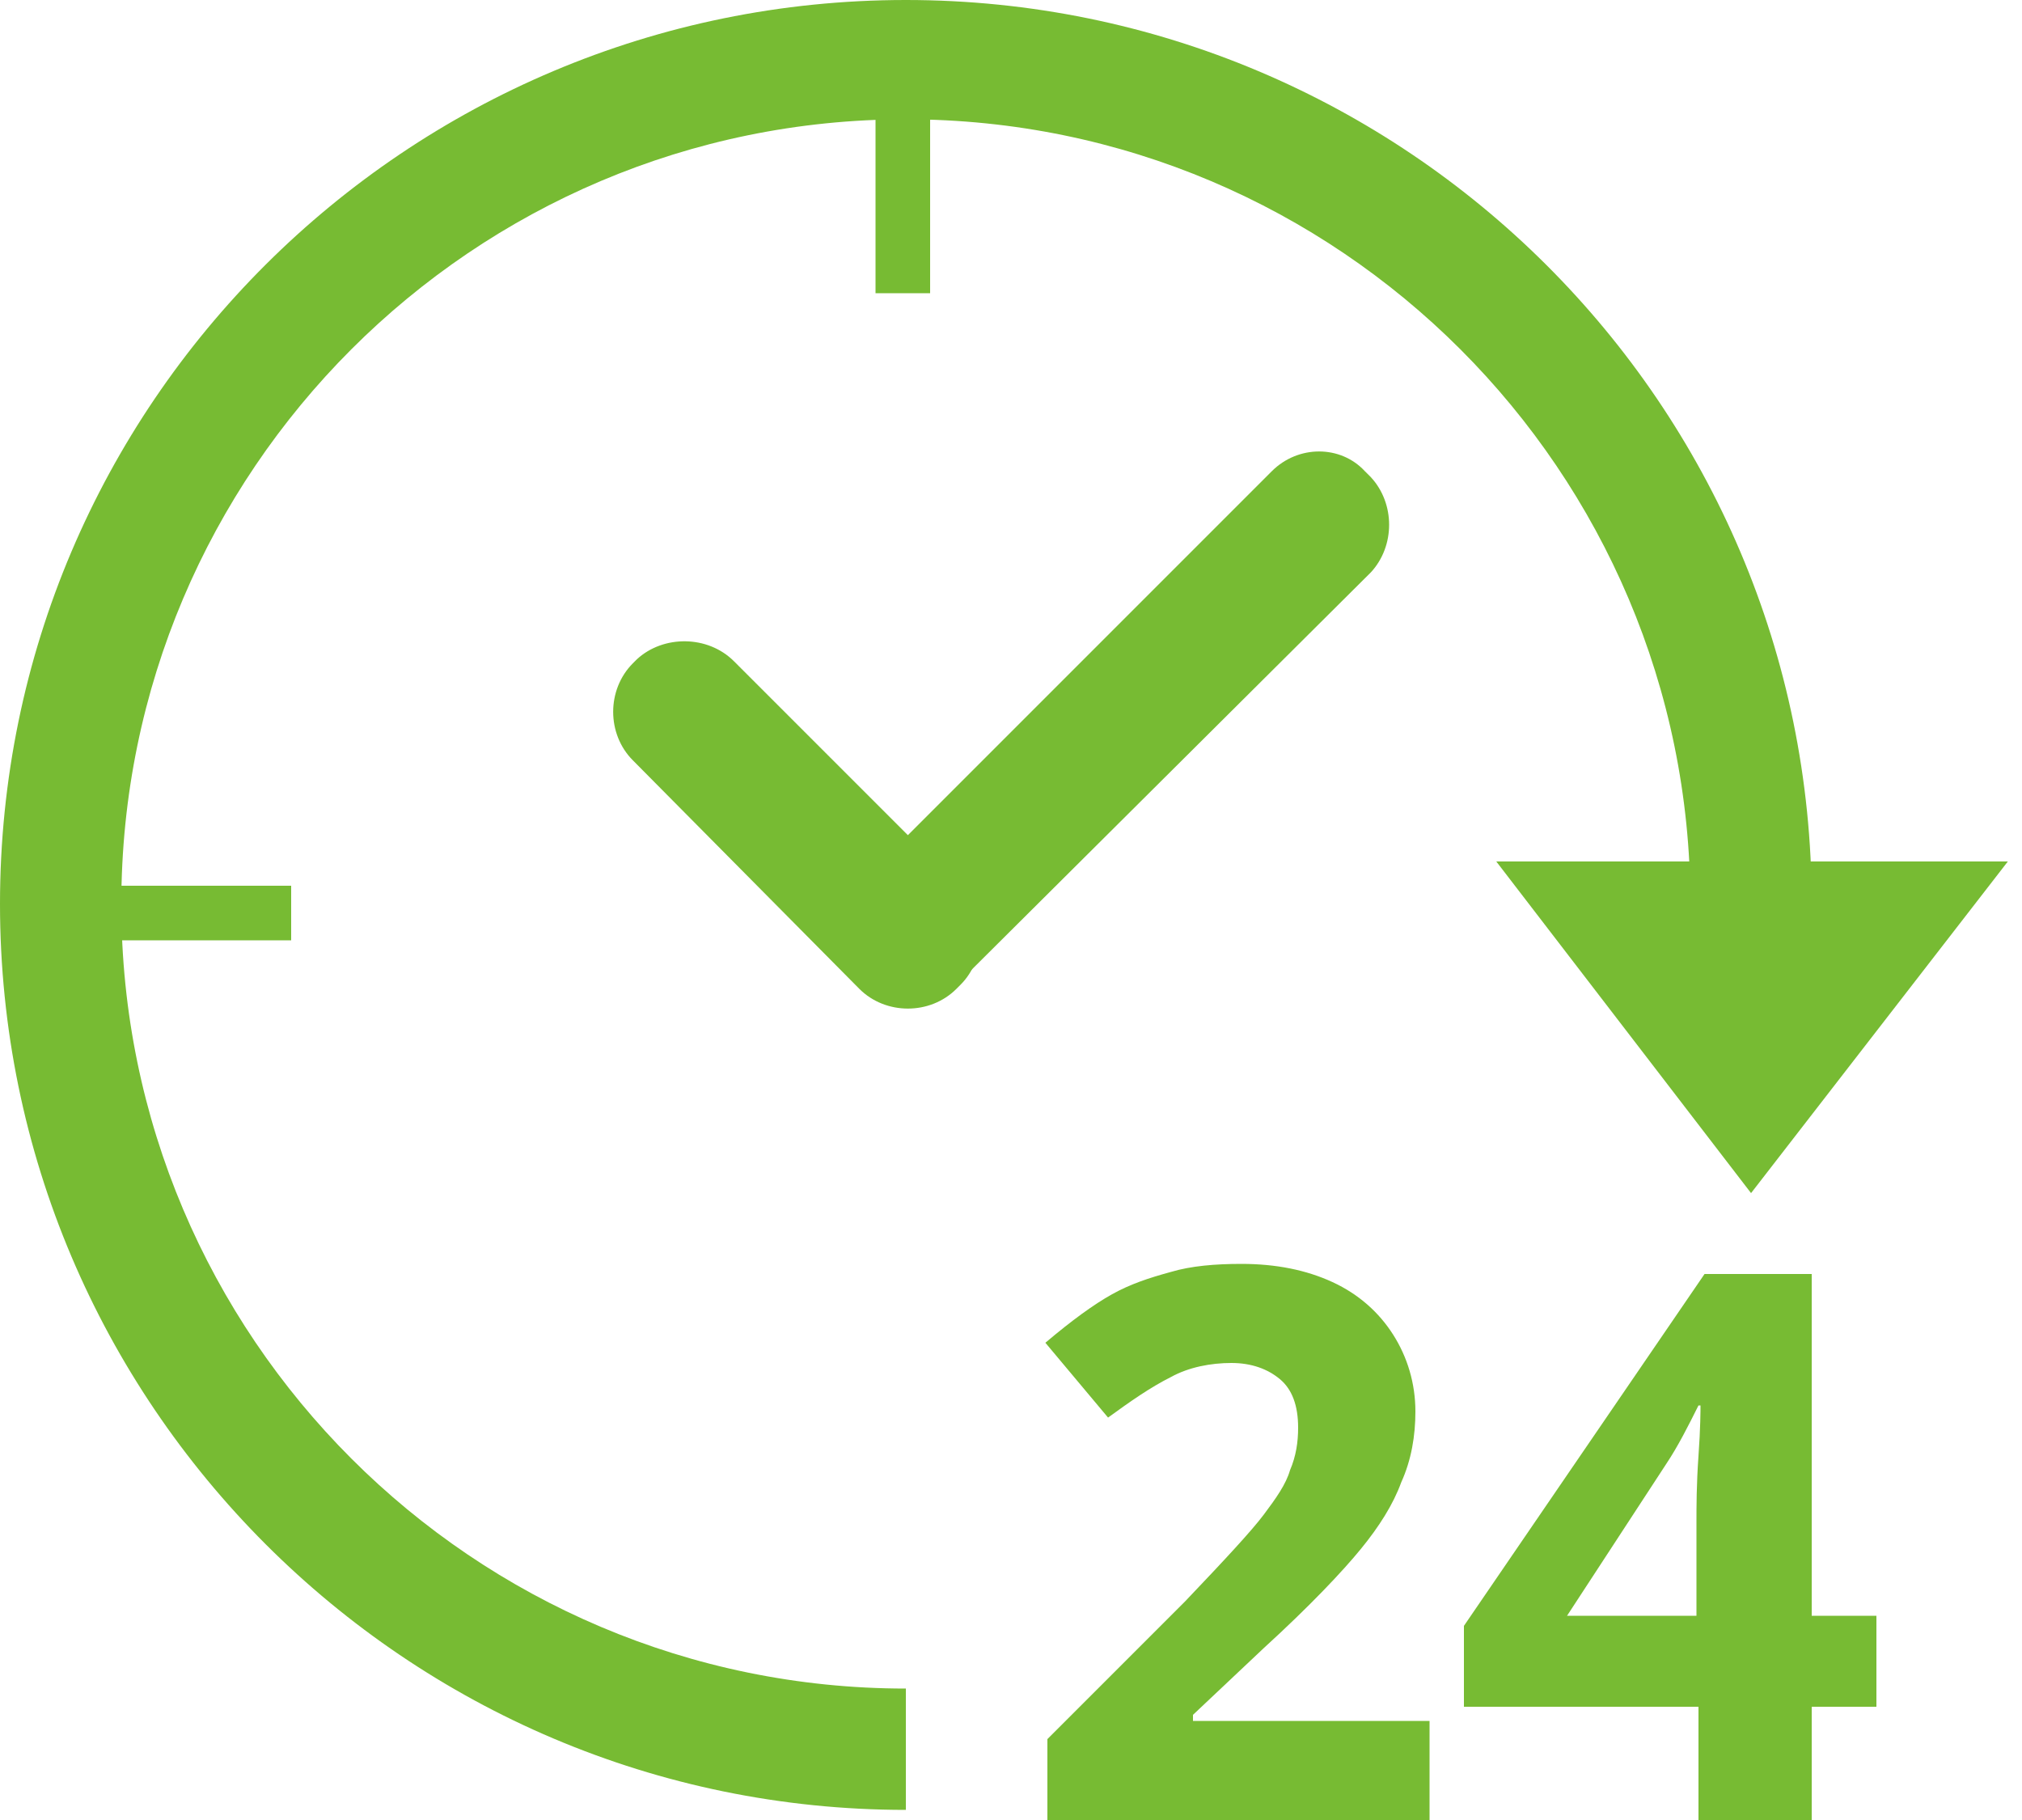 <?xml version="1.0" encoding="utf-8"?>
<!-- Generator: Adobe Illustrator 19.1.0, SVG Export Plug-In . SVG Version: 6.00 Build 0)  -->
<svg version="1.1" id="Layer_1" xmlns="http://www.w3.org/2000/svg" xmlns:xlink="http://www.w3.org/1999/xlink" x="0px" y="0px"
	 viewBox="0 0 100 90" style="enable-background:new 0 0 100 90;" xml:space="preserve">
<style type="text/css">
	.st0{fill:#78BA43;}
	.st1{fill:#77BB33;}
</style>
<path class="st1" d="M44.8,89.5C20.1,89.5,0,69.4,0,44.7S20.1,0,44.8,0S89.6,20,89.6,44.7h-6c0-21.4-17.4-38.8-38.8-38.8
	S6,23.3,6,44.7s17.4,38.8,38.8,38.8V89.5z"/>
<polygon class="st1" points="99.3,42.6 86.6,59 74,42.6 "/>
<g>
	<path class="st1" d="M70.6,90H51.8v-4l6.8-6.8c2-2.1,3.3-3.5,3.9-4.3c0.6-0.8,1.1-1.5,1.3-2.2c0.3-0.7,0.4-1.4,0.4-2.1
		c0-1.1-0.3-1.9-0.9-2.4c-0.6-0.5-1.4-0.8-2.4-0.8c-1,0-2.1,0.2-3,0.7c-1,0.5-2,1.2-3.1,2l-3.1-3.7c1.3-1.1,2.4-1.9,3.3-2.4
		c0.9-0.5,1.8-0.8,2.9-1.1c1-0.3,2.2-0.4,3.5-0.4c1.7,0,3.2,0.3,4.5,0.9s2.3,1.5,3,2.6c0.7,1.1,1.1,2.4,1.1,3.8
		c0,1.2-0.2,2.4-0.7,3.5c-0.4,1.1-1.1,2.2-2,3.3c-0.9,1.1-2.5,2.8-4.8,4.9l-3.5,3.3v0.3h11.7V90z"/>
	<path class="st1" d="M92.8,84.4h-3.2V90h-5.6v-5.6H72.4v-4L84.3,63h5.3v16.9h3.2V84.4z M83.9,79.9v-4.6c0-0.8,0-1.9,0.1-3.3
		c0.1-1.4,0.1-2.3,0.1-2.5H84c-0.5,1-1,2-1.6,2.9l-4.9,7.5H83.9z"/>
</g>
<path class="st1" d="M67.8,28.3L47.2,48.8c-1.3,1.3-3.4,1.3-4.6,0l-0.3-0.3c-1.3-1.3-1.3-3.4,0-4.6l20.6-20.6c1.3-1.3,3.4-1.3,4.6,0
	l0.3,0.3C69,24.9,69,27,67.8,28.3z"/>
<path class="st1" d="M36.3,32.7l11.2,11.2c1.3,1.3,1.3,3.5,0,4.8l-0.2,0.2c-1.3,1.3-3.5,1.3-4.8,0L31.3,37.6c-1.3-1.3-1.3-3.5,0-4.8
	l0.2-0.2C32.8,31.4,35,31.4,36.3,32.7z"/>
<rect x="43.3" y="4.9" class="st1" width="2.7" height="9.6"/>
<rect x="3" y="43.8" class="st1" width="11.4" height="2.7"/>
</svg>
